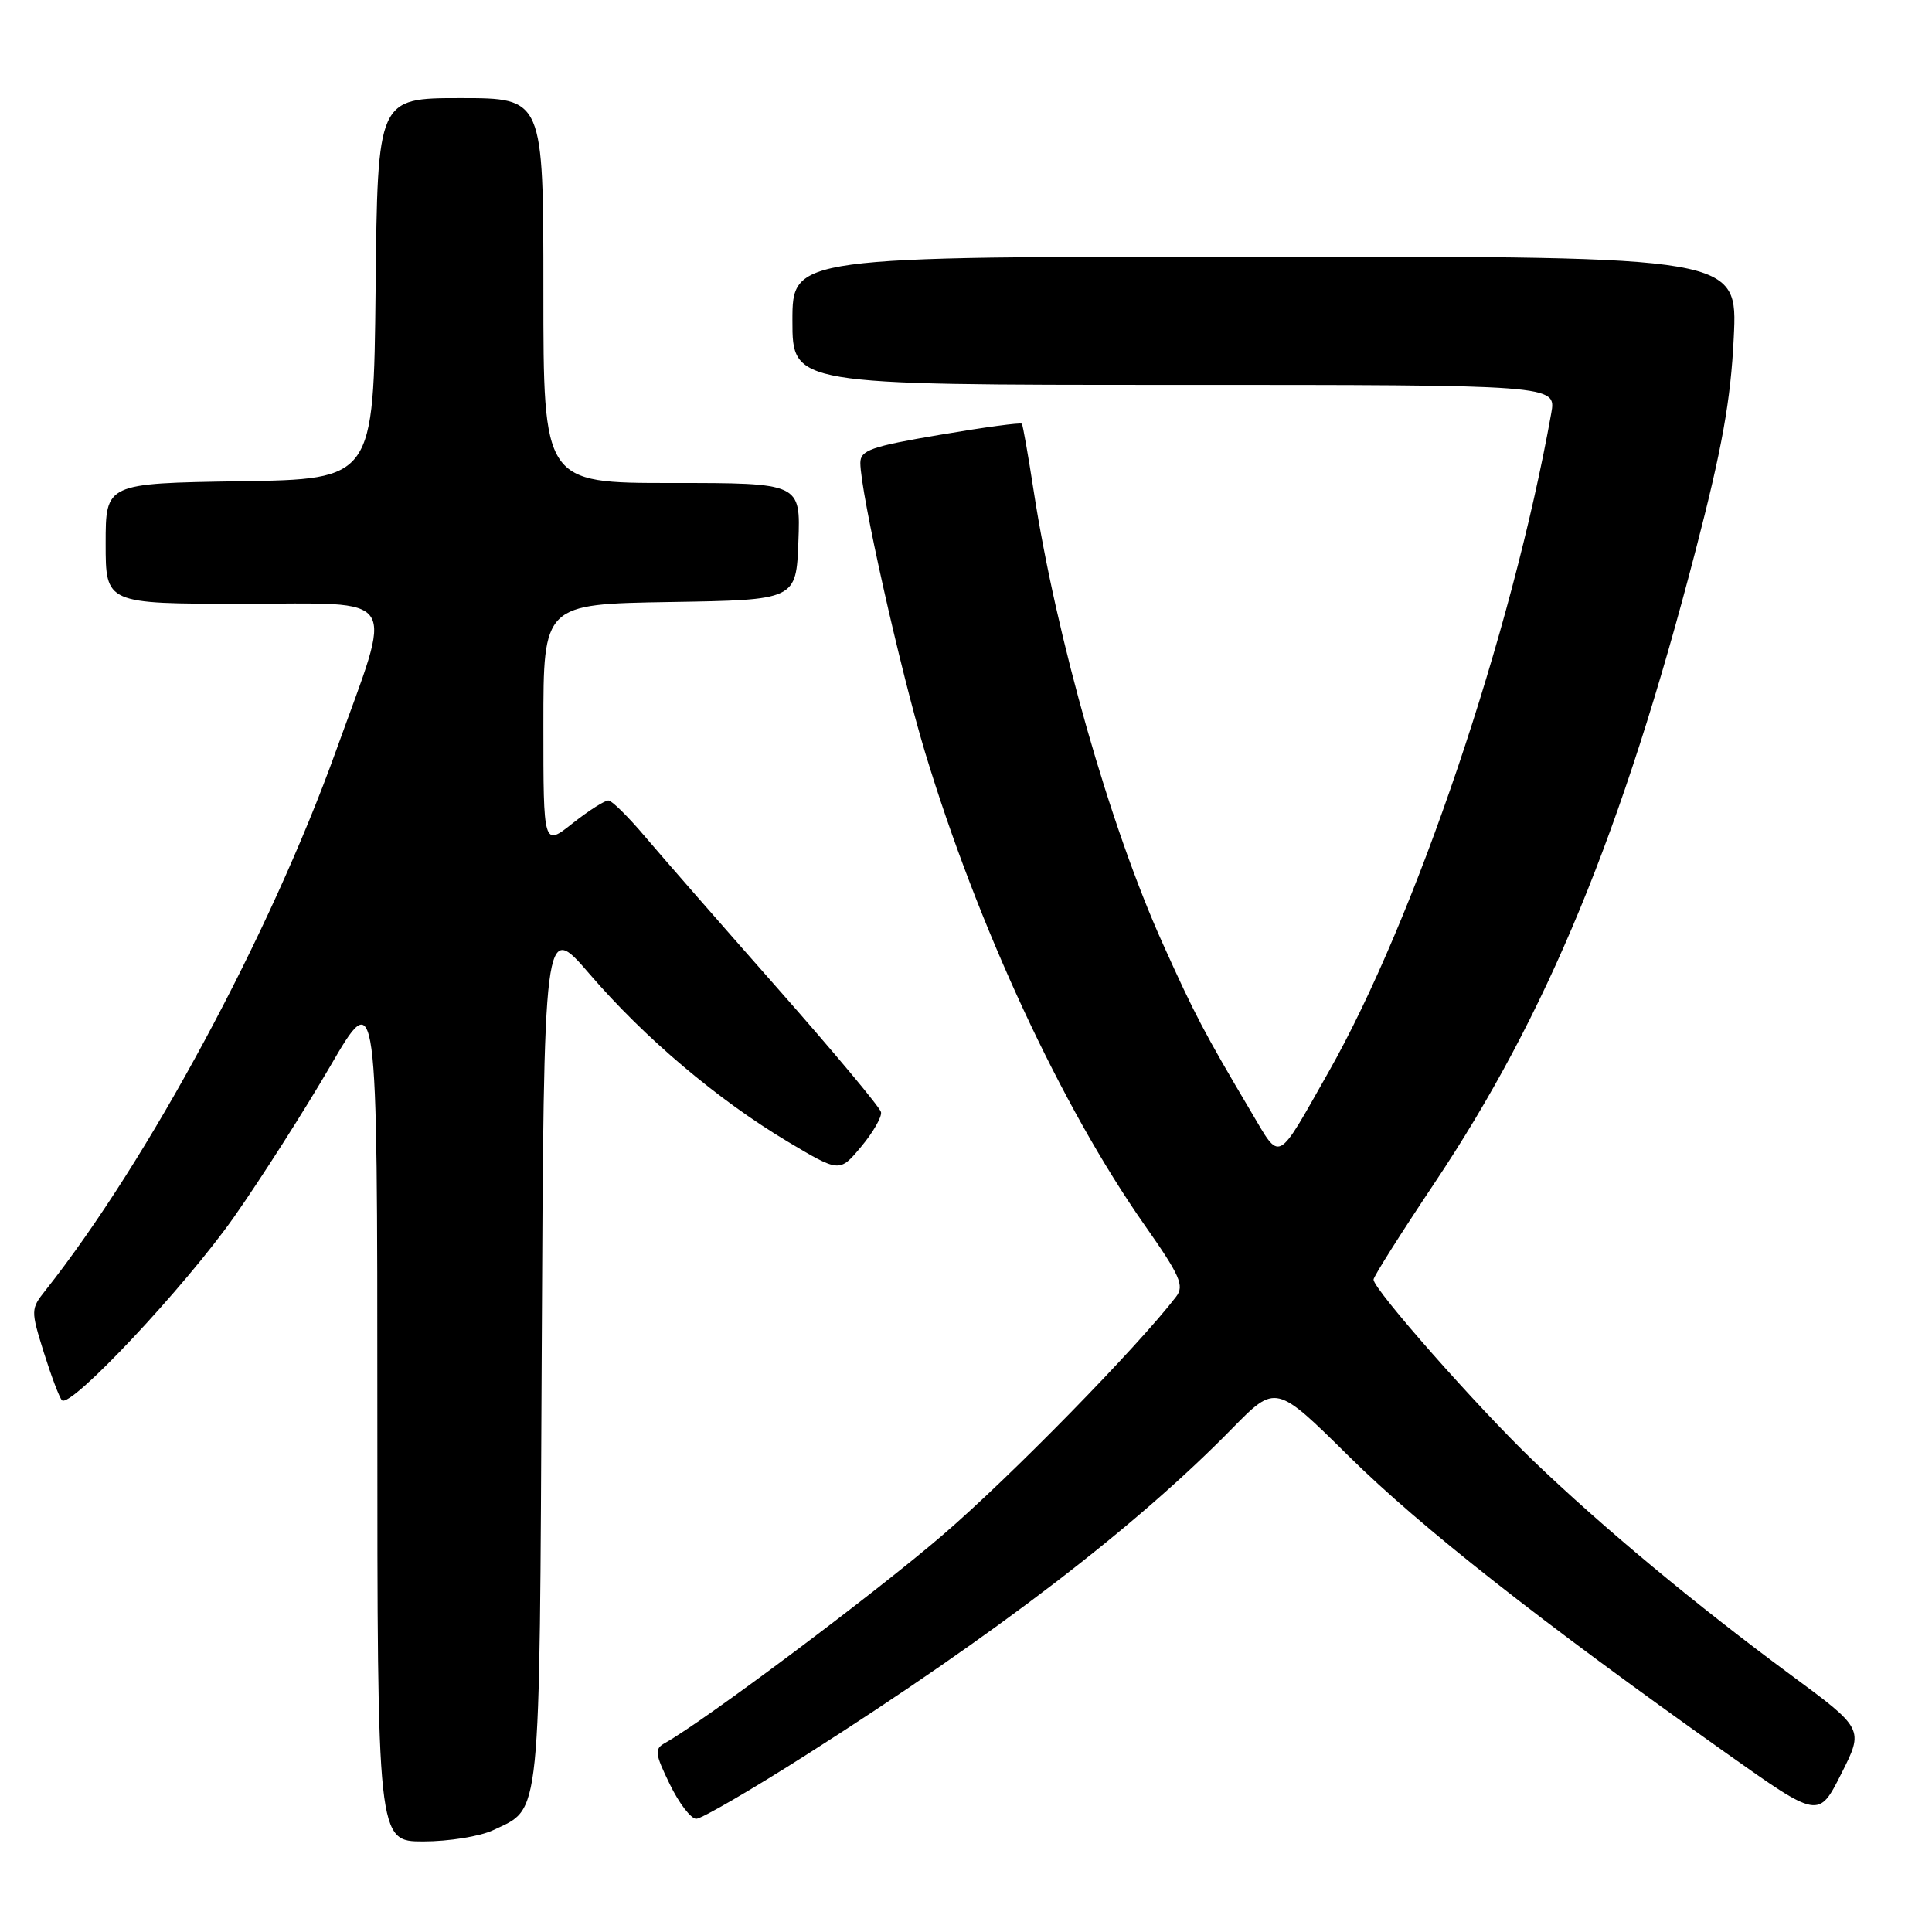 <?xml version="1.0" encoding="UTF-8" standalone="no"?>
<!DOCTYPE svg PUBLIC "-//W3C//DTD SVG 1.1//EN" "http://www.w3.org/Graphics/SVG/1.1/DTD/svg11.dtd" >
<svg xmlns="http://www.w3.org/2000/svg" xmlns:xlink="http://www.w3.org/1999/xlink" version="1.1" viewBox="0 0 256 256">
 <g >
 <path fill="currentColor"
d=" M 65.36 242.50 C 71.74 239.47 71.47 242.11 71.78 179.26 C 72.06 122.02 72.06 122.02 78.13 129.07 C 85.43 137.55 95.06 145.70 104.37 151.27 C 111.25 155.37 111.25 155.37 114.11 151.94 C 115.69 150.05 116.87 147.99 116.74 147.36 C 116.61 146.73 110.42 139.33 103.00 130.92 C 95.58 122.51 87.70 113.49 85.50 110.89 C 83.30 108.28 81.11 106.11 80.64 106.07 C 80.17 106.03 78.04 107.39 75.89 109.08 C 72.00 112.17 72.00 112.17 72.00 96.11 C 72.00 80.05 72.00 80.05 88.75 79.77 C 105.50 79.50 105.50 79.50 105.79 71.75 C 106.08 64.00 106.08 64.00 89.04 64.00 C 72.00 64.00 72.00 64.00 72.00 38.50 C 72.00 13.00 72.00 13.00 61.02 13.00 C 50.03 13.00 50.03 13.00 49.77 38.25 C 49.50 63.50 49.50 63.50 31.75 63.77 C 14.00 64.05 14.00 64.05 14.00 72.02 C 14.00 80.00 14.00 80.00 32.13 80.00 C 53.34 80.00 52.19 78.19 44.52 99.50 C 35.77 123.82 19.66 153.74 6.01 171.00 C 4.07 173.44 4.07 173.63 5.81 179.22 C 6.80 182.36 7.87 185.21 8.21 185.54 C 9.34 186.67 24.47 170.56 31.01 161.26 C 34.58 156.18 40.31 147.19 43.75 141.29 C 50.00 130.55 50.00 130.55 50.00 187.28 C 50.00 244.00 50.00 244.00 56.10 244.00 C 59.45 244.00 63.62 243.33 65.36 242.50 Z  M 107.02 232.41 C 132.01 216.50 150.44 202.37 163.27 189.28 C 169.05 183.39 169.05 183.39 178.77 193.00 C 188.28 202.38 204.08 214.82 228.74 232.30 C 240.98 240.98 240.98 240.98 243.98 235.03 C 246.98 229.09 246.98 229.09 237.24 221.90 C 224.69 212.63 212.39 202.41 203.16 193.55 C 195.73 186.42 182.00 170.85 182.00 169.55 C 182.00 169.16 185.62 163.43 190.04 156.82 C 204.99 134.46 214.95 110.33 224.66 73.00 C 228.18 59.45 229.33 53.07 229.73 44.75 C 230.26 34.00 230.26 34.00 167.63 34.00 C 105.00 34.00 105.00 34.00 105.00 42.50 C 105.00 51.00 105.00 51.00 155.61 51.00 C 206.22 51.00 206.22 51.00 205.55 54.75 C 200.34 83.89 187.54 121.76 176.05 142.03 C 169.07 154.35 169.74 154.01 165.77 147.31 C 159.60 136.90 158.29 134.41 154.08 125.05 C 147.08 109.52 139.98 84.60 136.96 65.00 C 136.24 60.33 135.54 56.34 135.40 56.15 C 135.25 55.96 130.38 56.62 124.57 57.61 C 115.41 59.16 114.00 59.66 114.00 61.34 C 114.00 65.20 119.28 88.77 122.58 99.70 C 129.57 122.76 140.61 146.55 151.64 162.29 C 156.38 169.04 156.96 170.36 155.84 171.82 C 150.76 178.45 133.82 195.75 124.94 203.37 C 115.90 211.15 93.39 228.00 88.11 230.96 C 86.70 231.75 86.76 232.33 88.75 236.42 C 89.97 238.94 91.55 241.00 92.26 241.00 C 92.96 241.00 99.60 237.14 107.02 232.41 Z "/>
</g>
</svg>